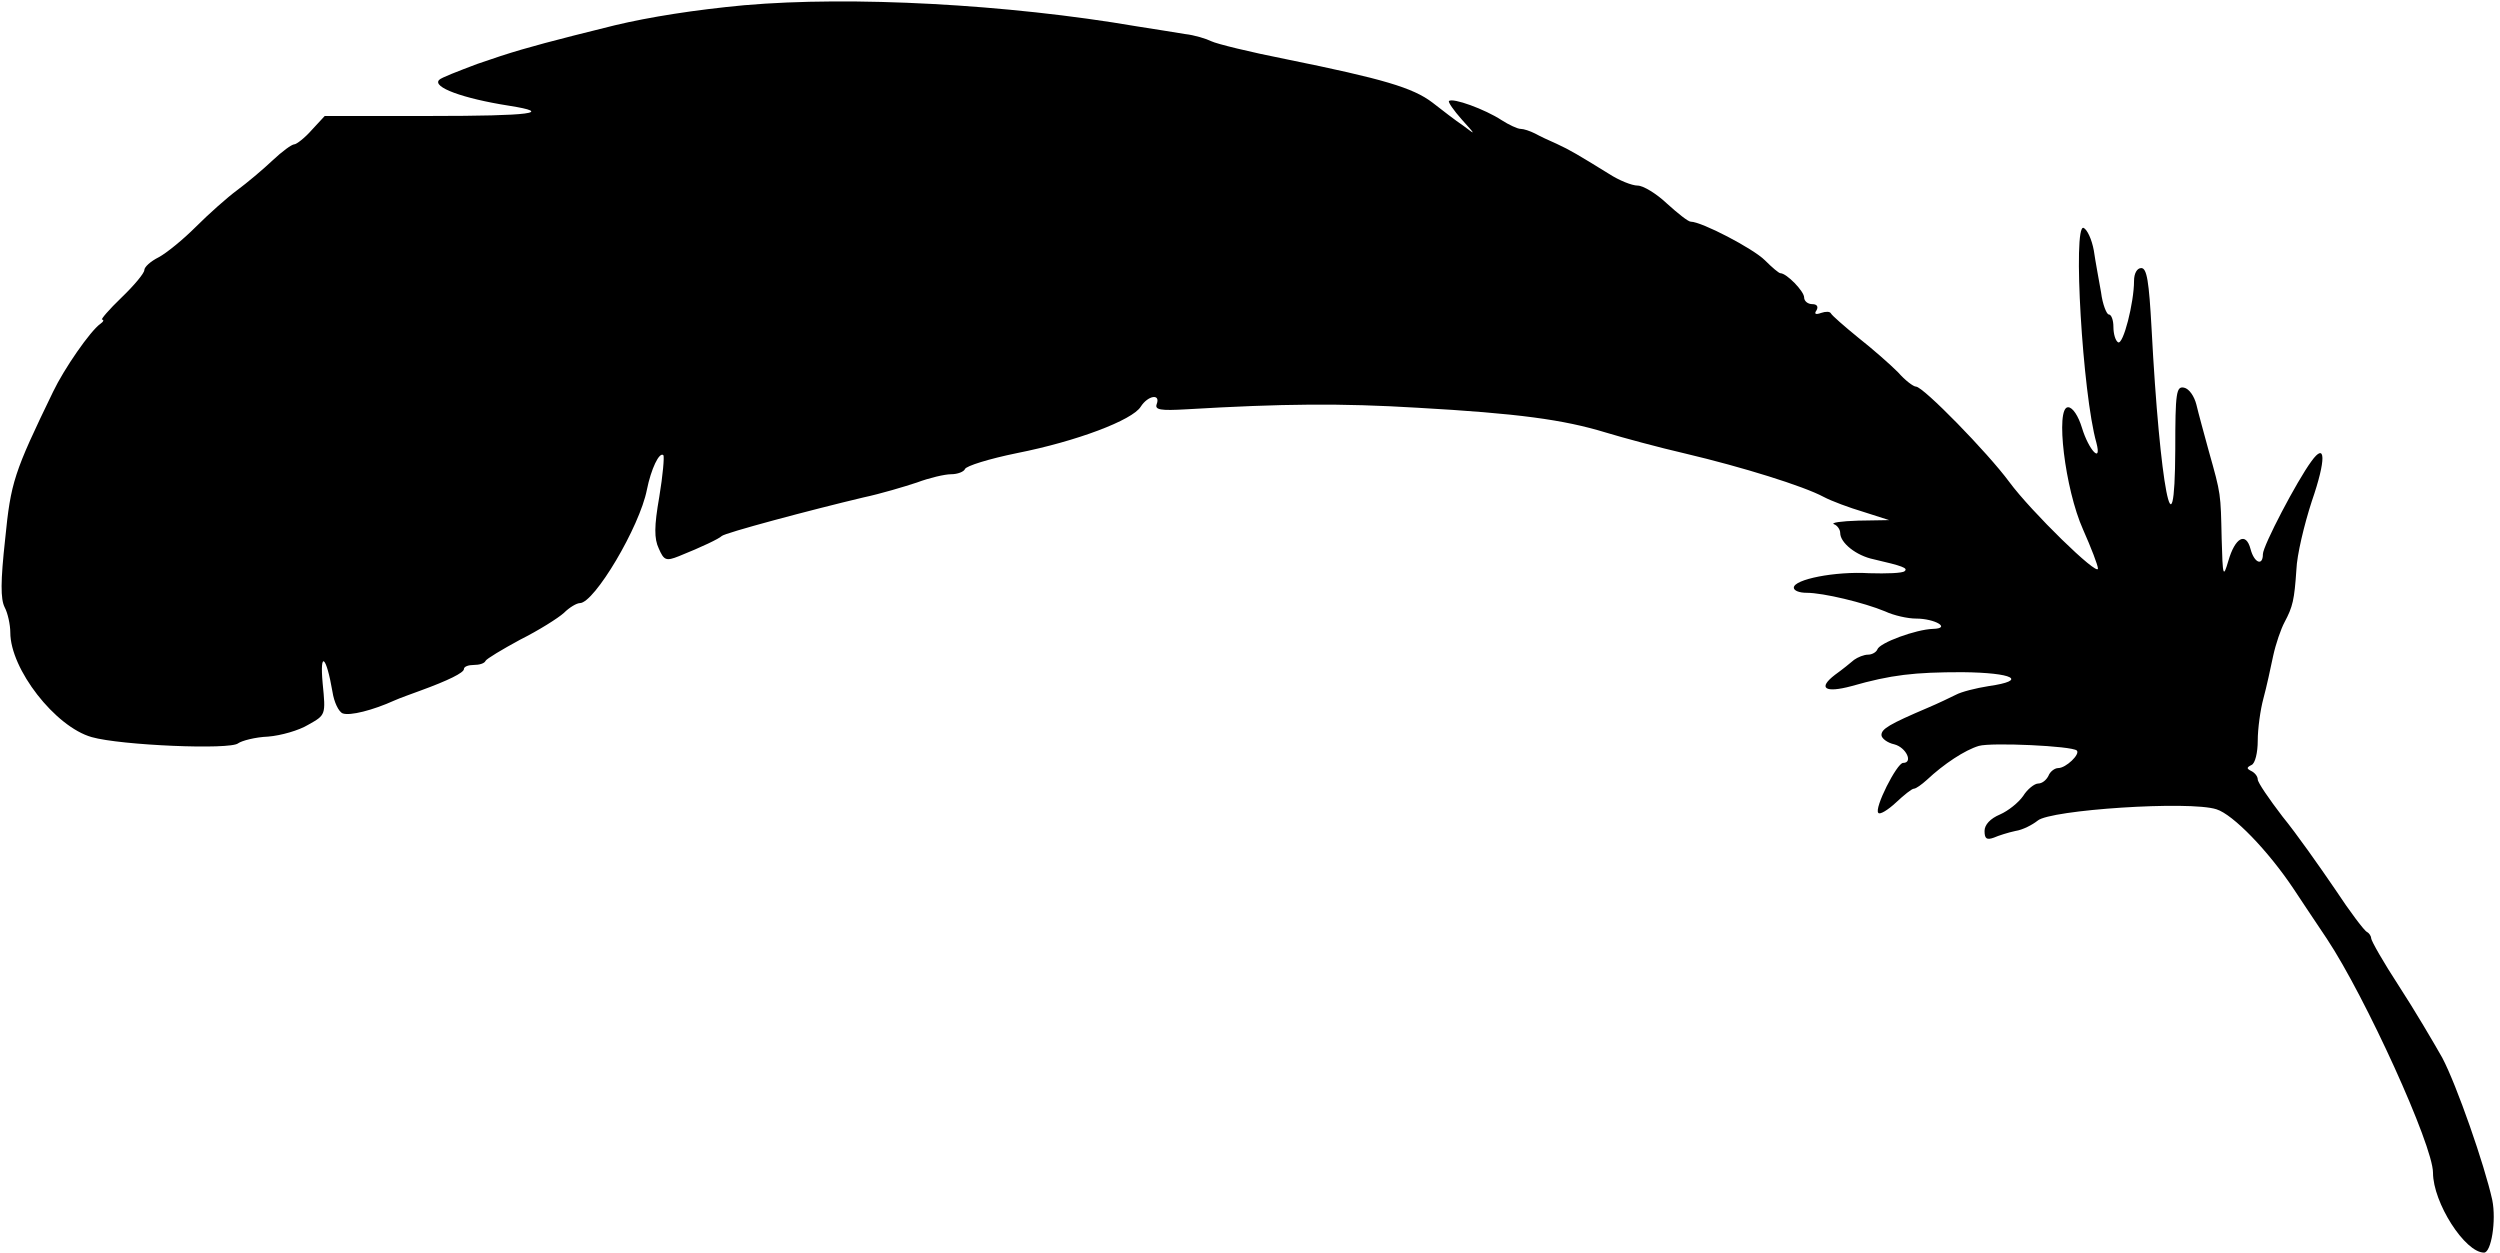 <?xml version="1.0" standalone="no"?>
<!DOCTYPE svg PUBLIC "-//W3C//DTD SVG 20010904//EN"
 "http://www.w3.org/TR/2001/REC-SVG-20010904/DTD/svg10.dtd">
<svg version="1.0" xmlns="http://www.w3.org/2000/svg"
 width="485pt" height="243pt" viewBox="0 0 485 243"
 preserveAspectRatio="xMidYMid meet">
<g transform="translate(0,243) scale(0.1,-0.1)"
fill="#000000" stroke="none">
<path d="M1445 2420 c-97 -9 -185 -23 -252 -39 -24 -6 -60 -15 -80 -20 -86
-22 -121 -32 -187 -55 -37 -14 -71 -27 -74 -31 -14 -14 46 -36 135 -50 89 -14
44 -20 -153 -20 l-204 0 -25 -27 c-14 -16 -30 -28 -34 -28 -5 0 -24 -14 -42
-31 -19 -18 -50 -44 -69 -58 -19 -14 -55 -46 -80 -71 -25 -25 -57 -51 -72 -59
-16 -8 -28 -19 -28 -25 0 -6 -20 -30 -44 -53 -25 -24 -41 -43 -38 -43 4 0 3
-4 -3 -8 -20 -14 -71 -88 -92 -132 -76 -157 -82 -175 -93 -286 -9 -82 -9 -116
-1 -132 6 -11 11 -34 11 -49 0 -71 87 -183 158 -203 56 -16 269 -25 284 -12 7
5 33 12 58 13 25 2 60 12 78 23 34 19 34 19 28 80 -6 65 7 54 19 -16 3 -20 12
-39 20 -42 14 -5 58 6 100 25 11 5 34 13 50 19 55 20 85 35 85 42 0 5 9 8 19
8 11 0 21 3 23 8 2 4 32 22 67 41 36 18 74 42 85 52 11 11 25 19 31 19 28 0
116 148 130 220 8 40 24 74 32 67 2 -3 -1 -39 -8 -81 -10 -57 -10 -81 -1 -100
10 -23 14 -25 39 -15 45 18 78 34 83 39 5 6 174 51 275 75 33 7 80 21 104 29
24 9 54 16 66 16 13 0 25 5 27 10 2 6 47 20 101 31 116 23 224 64 240 90 14
22 39 26 31 5 -4 -11 7 -13 58 -10 187 11 299 12 448 3 195 -11 283 -23 365
-48 33 -10 103 -29 155 -41 110 -26 229 -63 268 -84 15 -8 50 -21 77 -29 l50
-16 -60 -1 c-33 -1 -54 -4 -47 -7 6 -2 12 -10 12 -17 0 -19 31 -44 65 -51 56
-13 67 -17 60 -23 -4 -4 -35 -5 -69 -4 -66 4 -146 -12 -146 -28 0 -6 11 -10
25 -10 32 0 111 -19 152 -36 17 -8 44 -14 60 -14 37 0 69 -19 33 -20 -33 -1
-104 -27 -108 -40 -2 -5 -10 -10 -18 -10 -8 0 -20 -5 -27 -10 -7 -6 -23 -19
-37 -29 -34 -26 -20 -36 32 -22 77 22 122 27 215 27 99 -1 128 -16 51 -27 -25
-4 -53 -11 -64 -17 -10 -5 -35 -17 -54 -25 -75 -32 -90 -41 -90 -53 0 -6 11
-15 25 -18 23 -6 37 -36 17 -36 -12 0 -57 -89 -48 -97 3 -4 19 6 34 20 16 15
31 27 35 27 4 0 15 8 25 17 33 31 74 58 101 66 24 7 181 0 190 -9 7 -7 -21
-34 -36 -34 -7 0 -16 -7 -19 -15 -4 -8 -12 -15 -20 -15 -7 0 -21 -11 -29 -24
-9 -13 -29 -29 -45 -36 -19 -8 -30 -20 -30 -32 0 -15 4 -18 18 -13 9 4 28 10
42 13 14 2 33 12 43 20 24 21 295 39 347 22 32 -10 100 -80 150 -155 8 -12 37
-56 64 -96 75 -113 206 -401 206 -454 0 -58 62 -155 99 -155 14 0 24 62 16
102 -15 68 -69 223 -97 276 -17 30 -54 93 -84 139 -30 46 -54 88 -54 93 0 4
-4 10 -8 12 -5 2 -33 39 -62 83 -30 44 -75 108 -102 141 -26 34 -48 66 -48 72
0 6 -6 13 -12 16 -10 5 -10 7 0 12 7 3 12 24 12 47 0 23 5 60 11 82 6 22 14
59 19 83 5 23 15 52 22 65 16 30 19 43 23 102 1 28 15 87 30 133 28 81 27 116
-1 77 -28 -38 -94 -164 -94 -180 0 -24 -17 -17 -24 10 -9 34 -30 22 -43 -23
-10 -34 -11 -31 -13 43 -2 88 -1 85 -25 170 -9 33 -20 73 -24 90 -4 16 -14 31
-24 33 -15 3 -17 -9 -17 -120 -1 -223 -30 -71 -46 235 -5 91 -9 117 -20 117
-8 0 -14 -10 -14 -25 0 -42 -21 -125 -31 -119 -5 3 -9 16 -9 30 0 13 -4 24 -9
24 -4 0 -12 19 -15 43 -4 23 -11 60 -14 81 -4 22 -13 41 -20 44 -21 7 -2 -322
25 -417 11 -42 -15 -14 -28 29 -7 23 -18 40 -27 40 -25 0 -6 -159 29 -237 16
-36 29 -70 29 -76 0 -16 -130 111 -172 168 -42 57 -167 185 -181 185 -5 0 -21
12 -35 28 -15 15 -49 45 -77 67 -27 22 -51 43 -53 47 -2 4 -10 4 -19 1 -11 -4
-14 -2 -9 5 4 7 1 12 -8 12 -9 0 -16 6 -16 13 0 12 -34 47 -46 47 -3 0 -16 11
-30 25 -23 23 -123 75 -144 75 -5 0 -25 16 -46 35 -20 19 -46 35 -57 35 -11 0
-36 10 -56 23 -60 37 -75 46 -101 58 -14 6 -33 15 -42 20 -10 5 -22 9 -28 9
-6 0 -23 8 -37 17 -32 21 -95 44 -102 37 -2 -2 9 -18 25 -36 27 -30 28 -31 3
-12 -15 10 -42 31 -60 45 -38 29 -96 46 -283 84 -71 14 -136 30 -146 35 -10 5
-33 12 -51 14 -19 3 -61 10 -94 15 -251 43 -554 59 -760 41z"/>
</g>
</svg>
